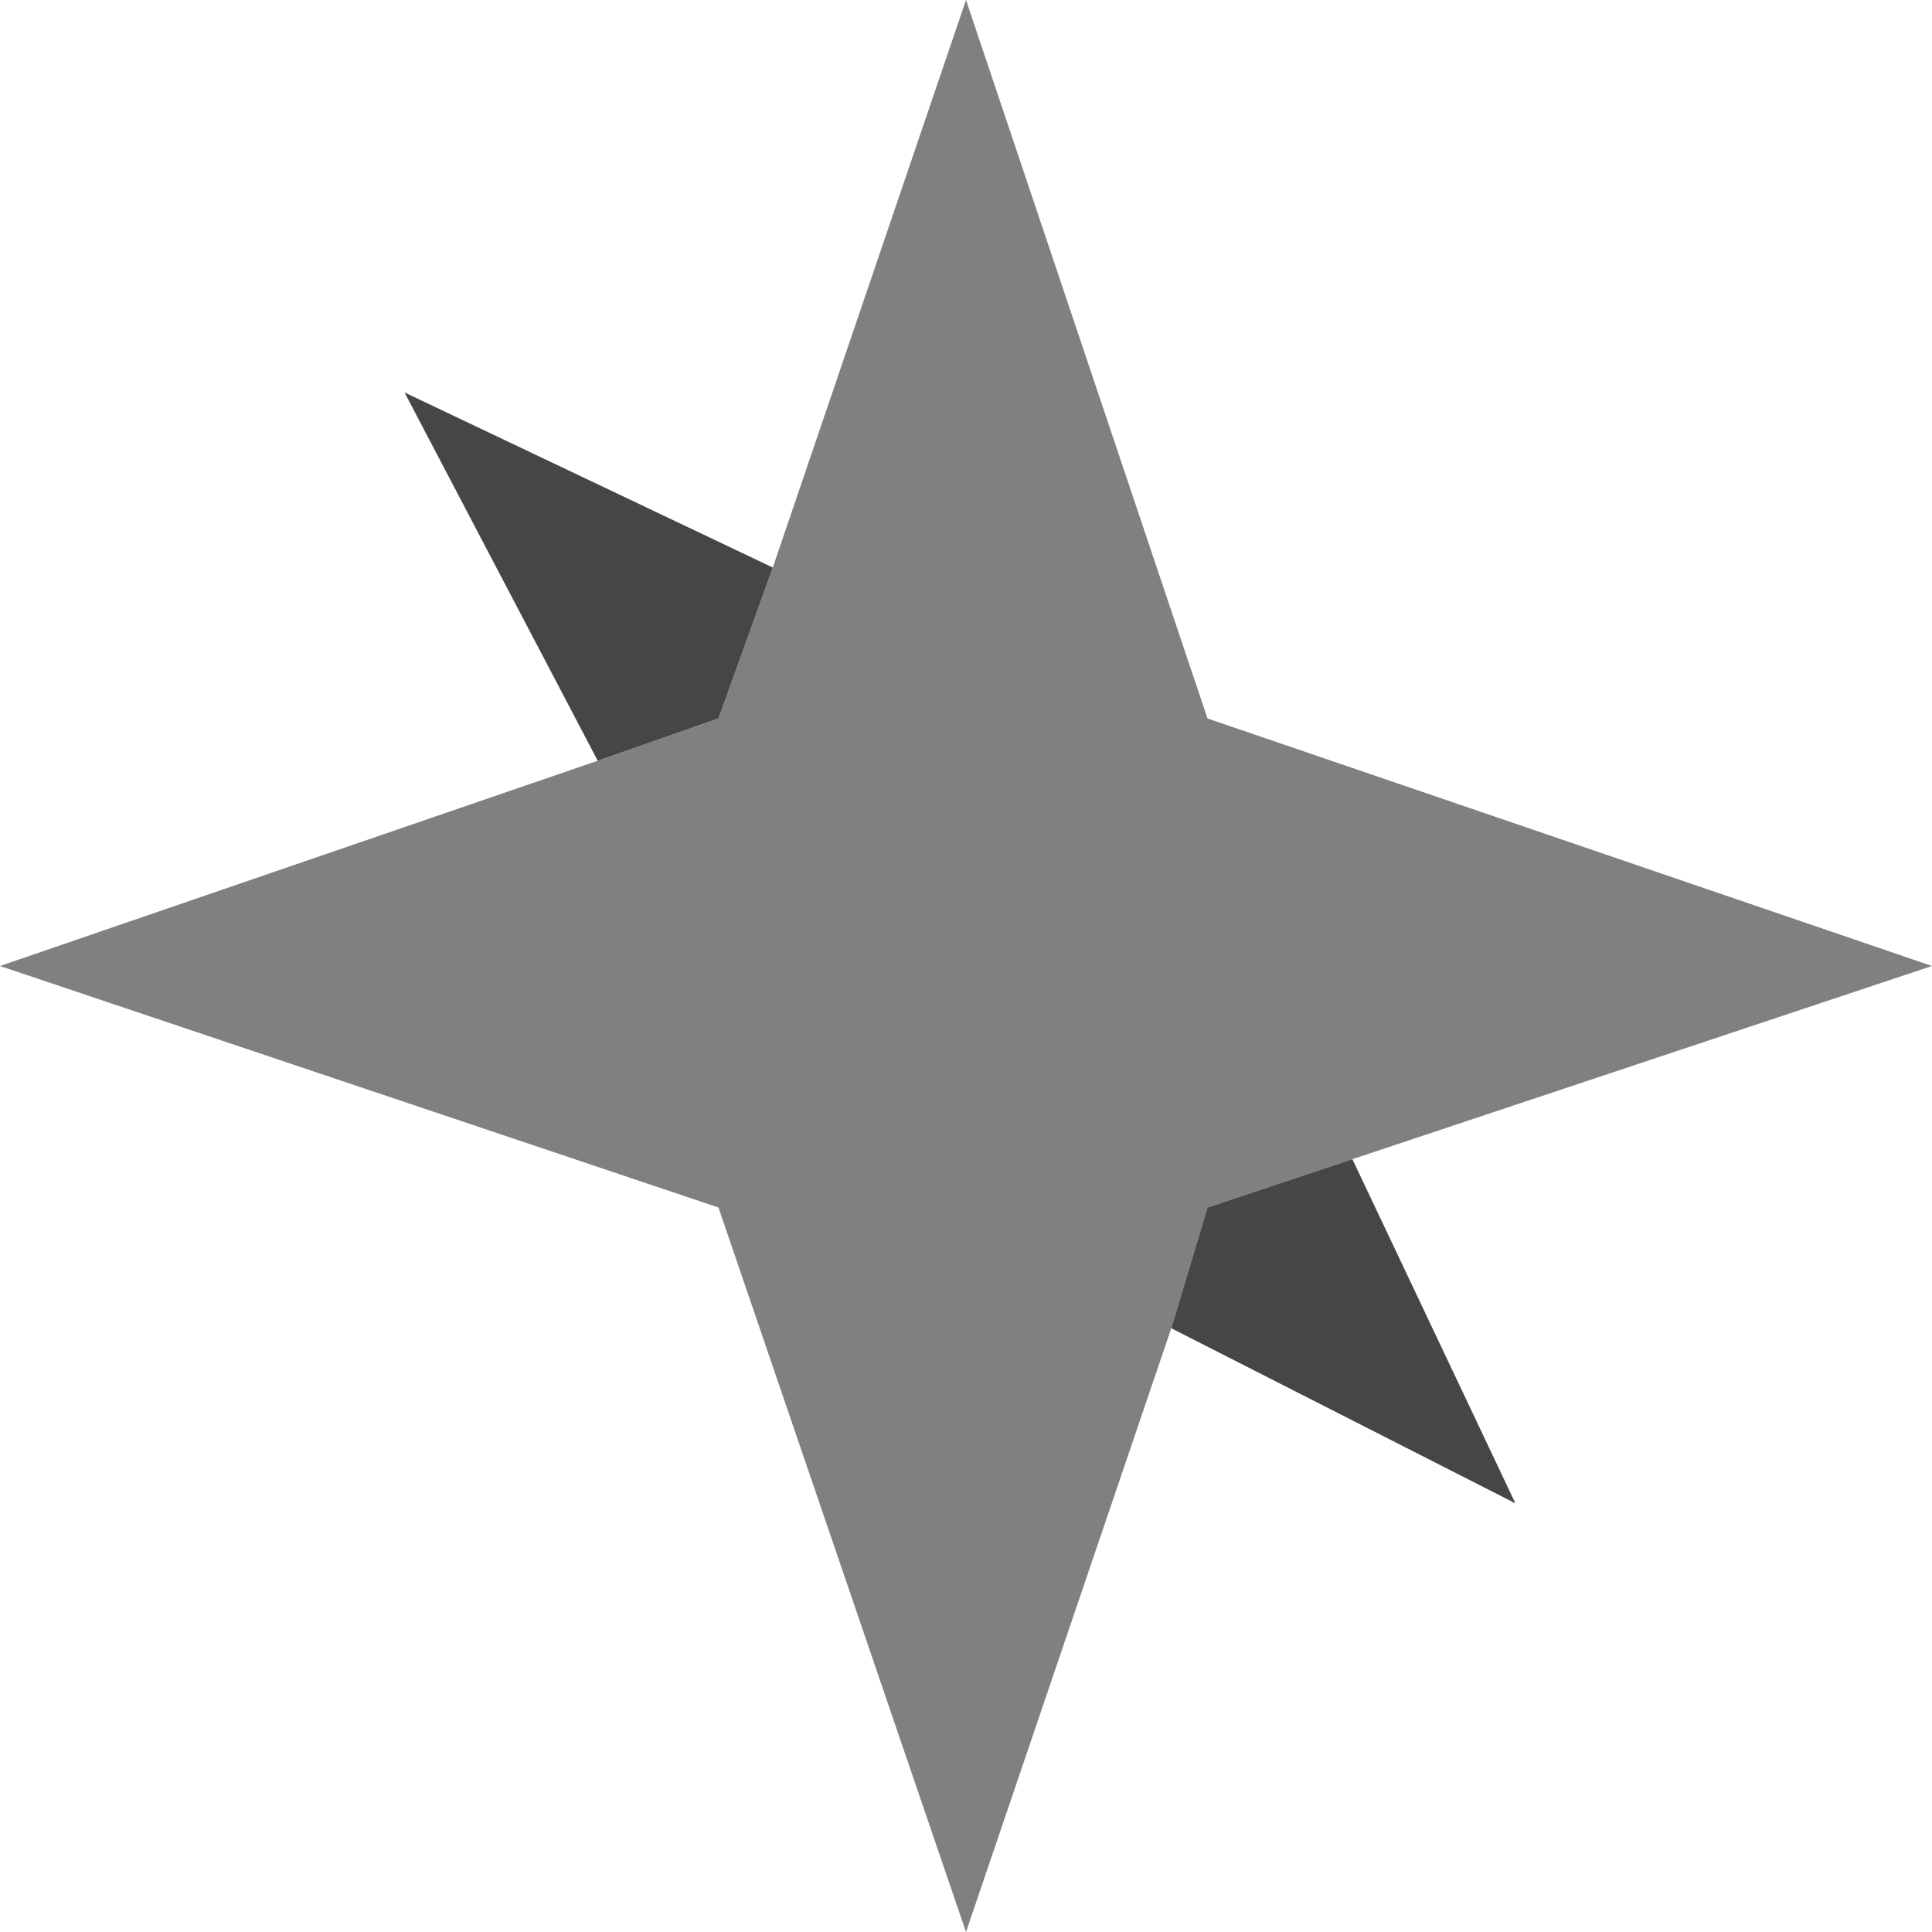 <?xml version="1.0" encoding="utf-8"?>
<svg version="1.1" id="Layer_1"
xmlns="http://www.w3.org/2000/svg"
xmlns:xlink="http://www.w3.org/1999/xlink"
width="16px" height="16px"
xml:space="preserve">
<g id="PathID_4279" transform="matrix(1, 0, 0, 1, 0, 0)">
<path style="fill:#808080;fill-opacity:1" d="M9.7 11L8 16L5.95 10L0 8L4.95 6.3L5.95 5.95L6.4 4.7L8 0L10 5.95L16 8L11.2 9.6L10 10L9.7 11" />
<path style="fill:#464646;fill-opacity:1" d="M10 10L11.2 9.6L12.55 12.45L9.7 11L10 10M4.95 6.3L3.35 3.25L6.4 4.7L5.95 5.95L4.95 6.3" />
</g>
</svg>
